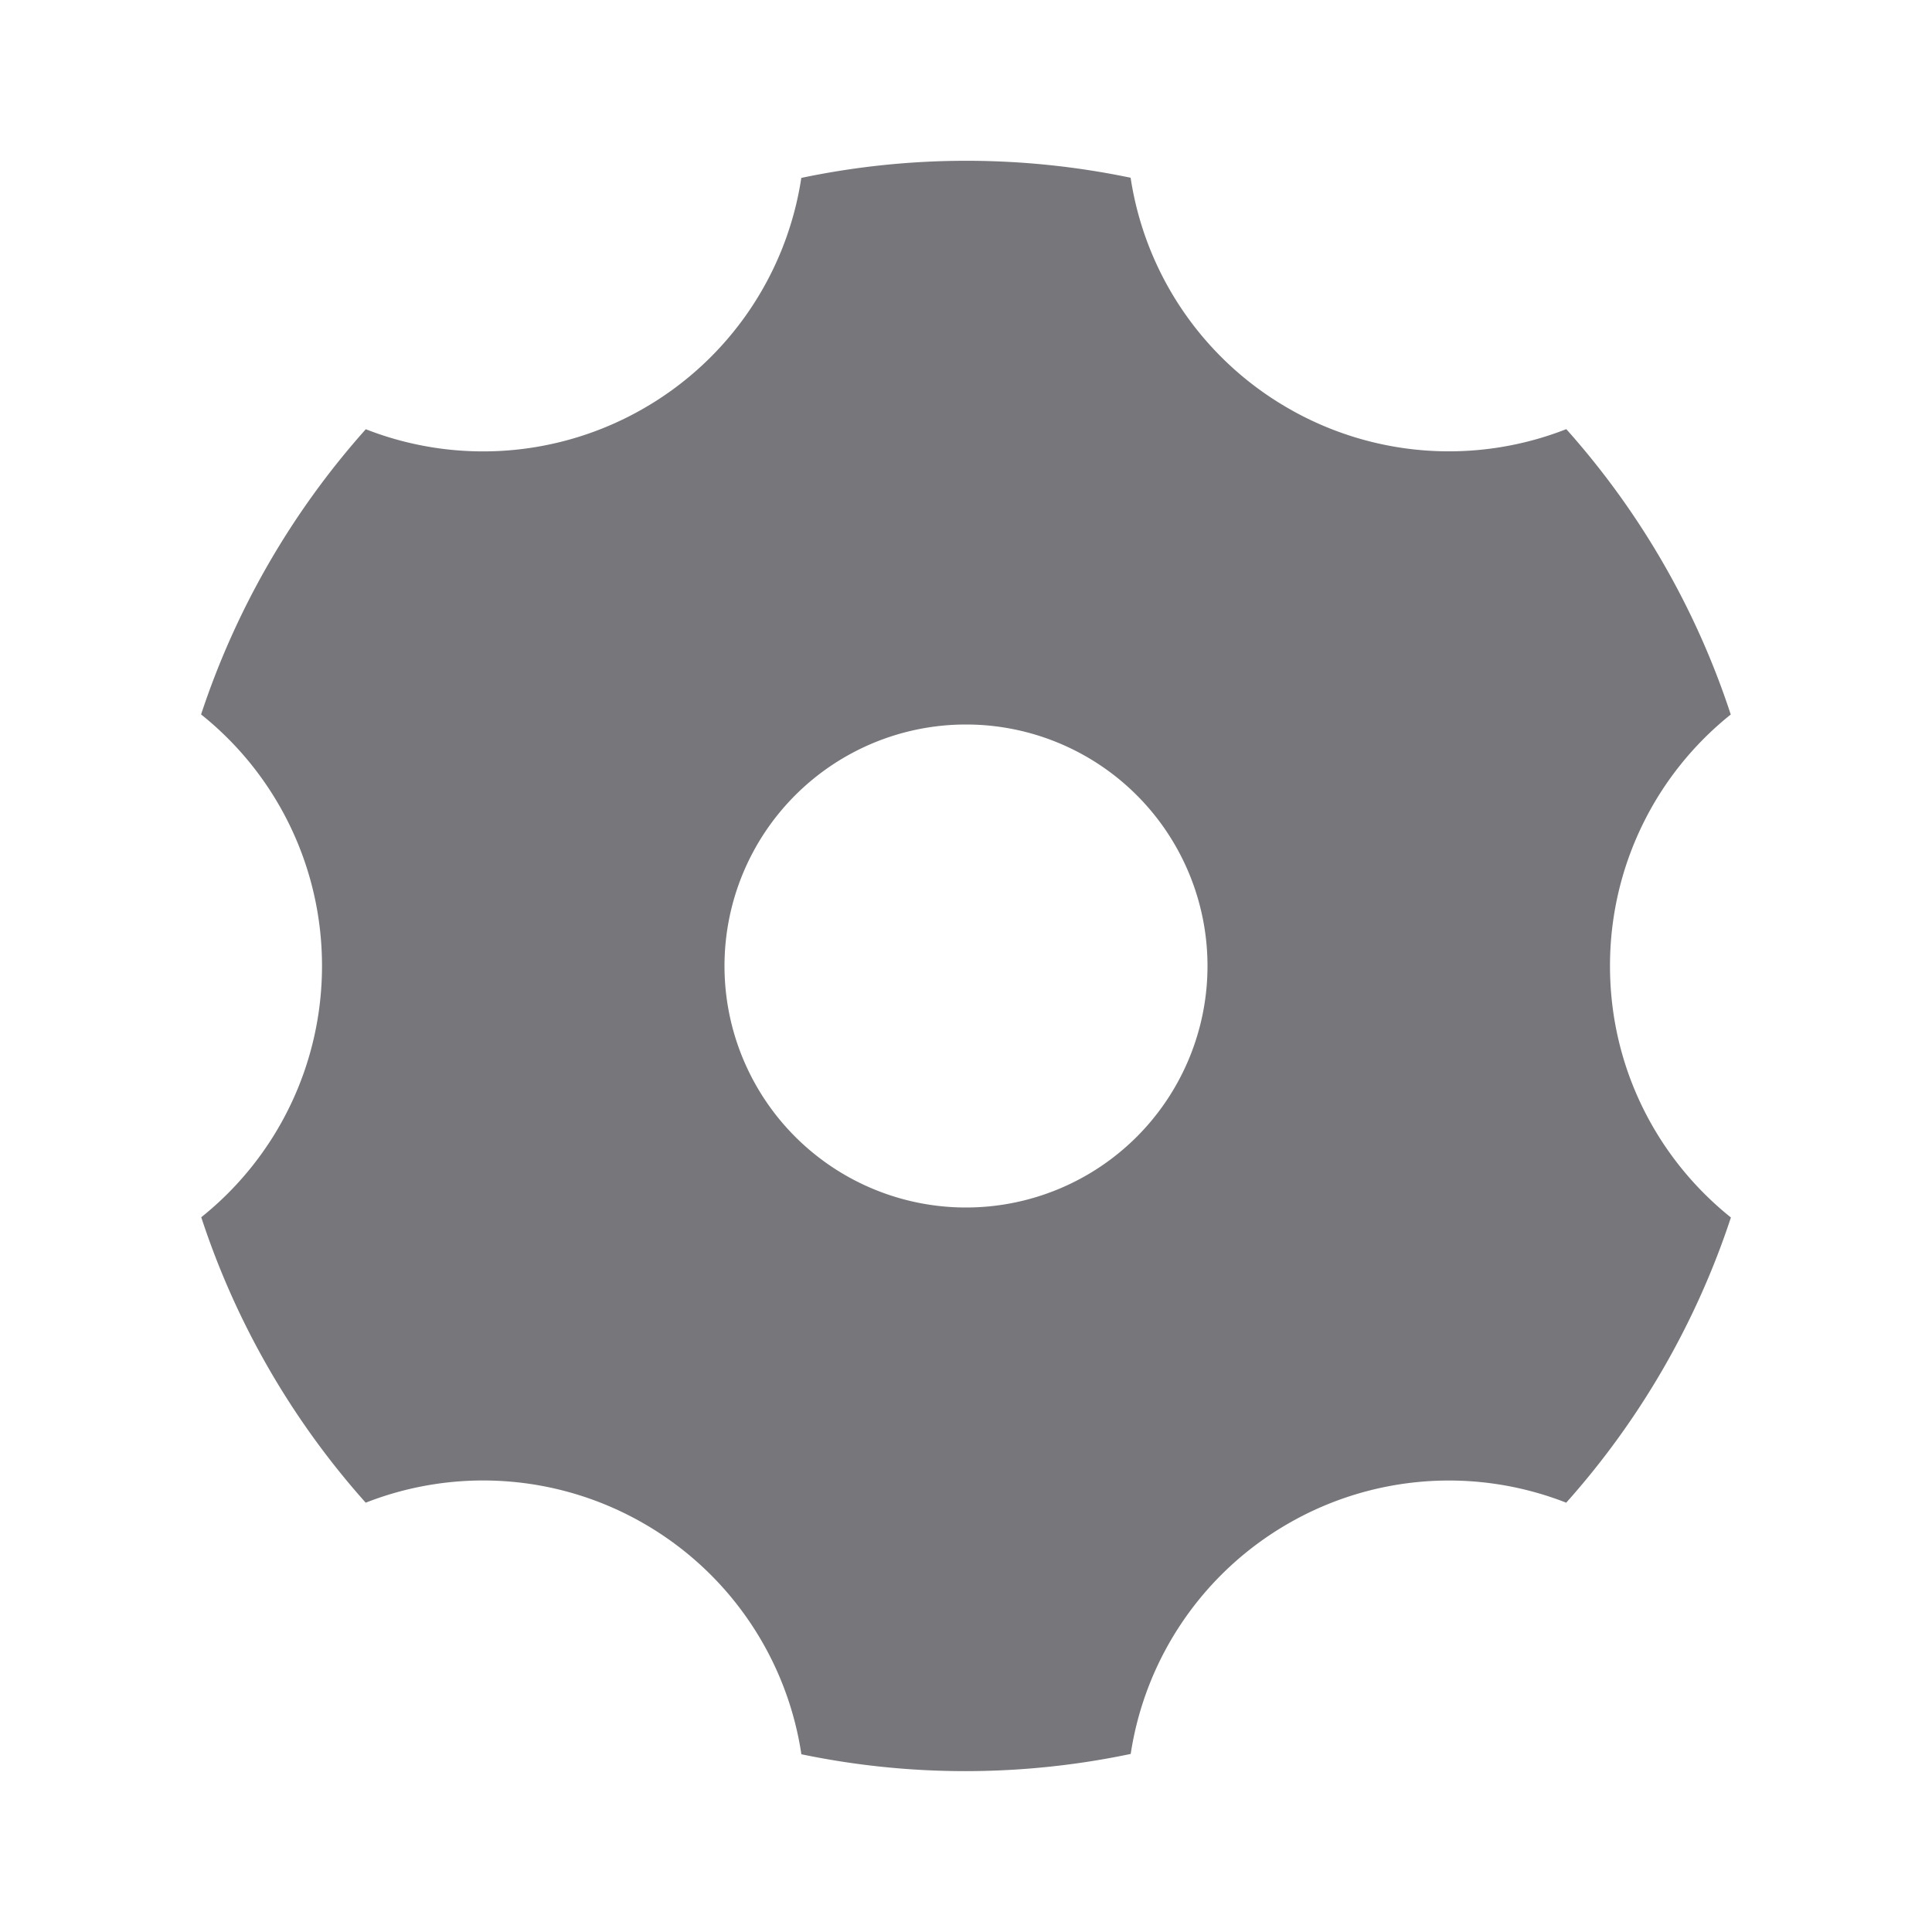 <svg xmlns="http://www.w3.org/2000/svg" viewBox="0 0 24 24">
    <g>
        <path fill="none" d="M0 0h24v24H0z"/>
        <path d="M9.954 2.21a9.99 9.99 0 0 1 4.091-.002A3.993 3.993 0 0 0 16 5.07a3.993 3.993 0 0 0 3.457.261A9.99 9.99 0 0 1 21.5 8.876 3.993 3.993 0 0 0 20 12c0 1.264.586 2.391 1.502 3.124a10.043 10.043 0 0 1-2.046 3.543 3.993 3.993 0 0 0-3.456.261 3.993 3.993 0 0 0-1.954 2.86 9.99 9.99 0 0 1-4.091.004A3.993 3.993 0 0 0 8 18.927a3.993 3.993 0 0 0-3.457-.26A9.99 9.99 0 0 1 2.5 15.121 3.993 3.993 0 0 0 4 11.999a3.993 3.993 0 0 0-1.502-3.124 10.043 10.043 0 0 1 2.046-3.543A3.993 3.993 0 0 0 8 5.071a3.993 3.993 0 0 0 1.954-2.86zM12 15a3 3 0 1 0 0-6 3 3 0 0 0 0 6z" fill="#77767b"/>
    </g>
</svg>